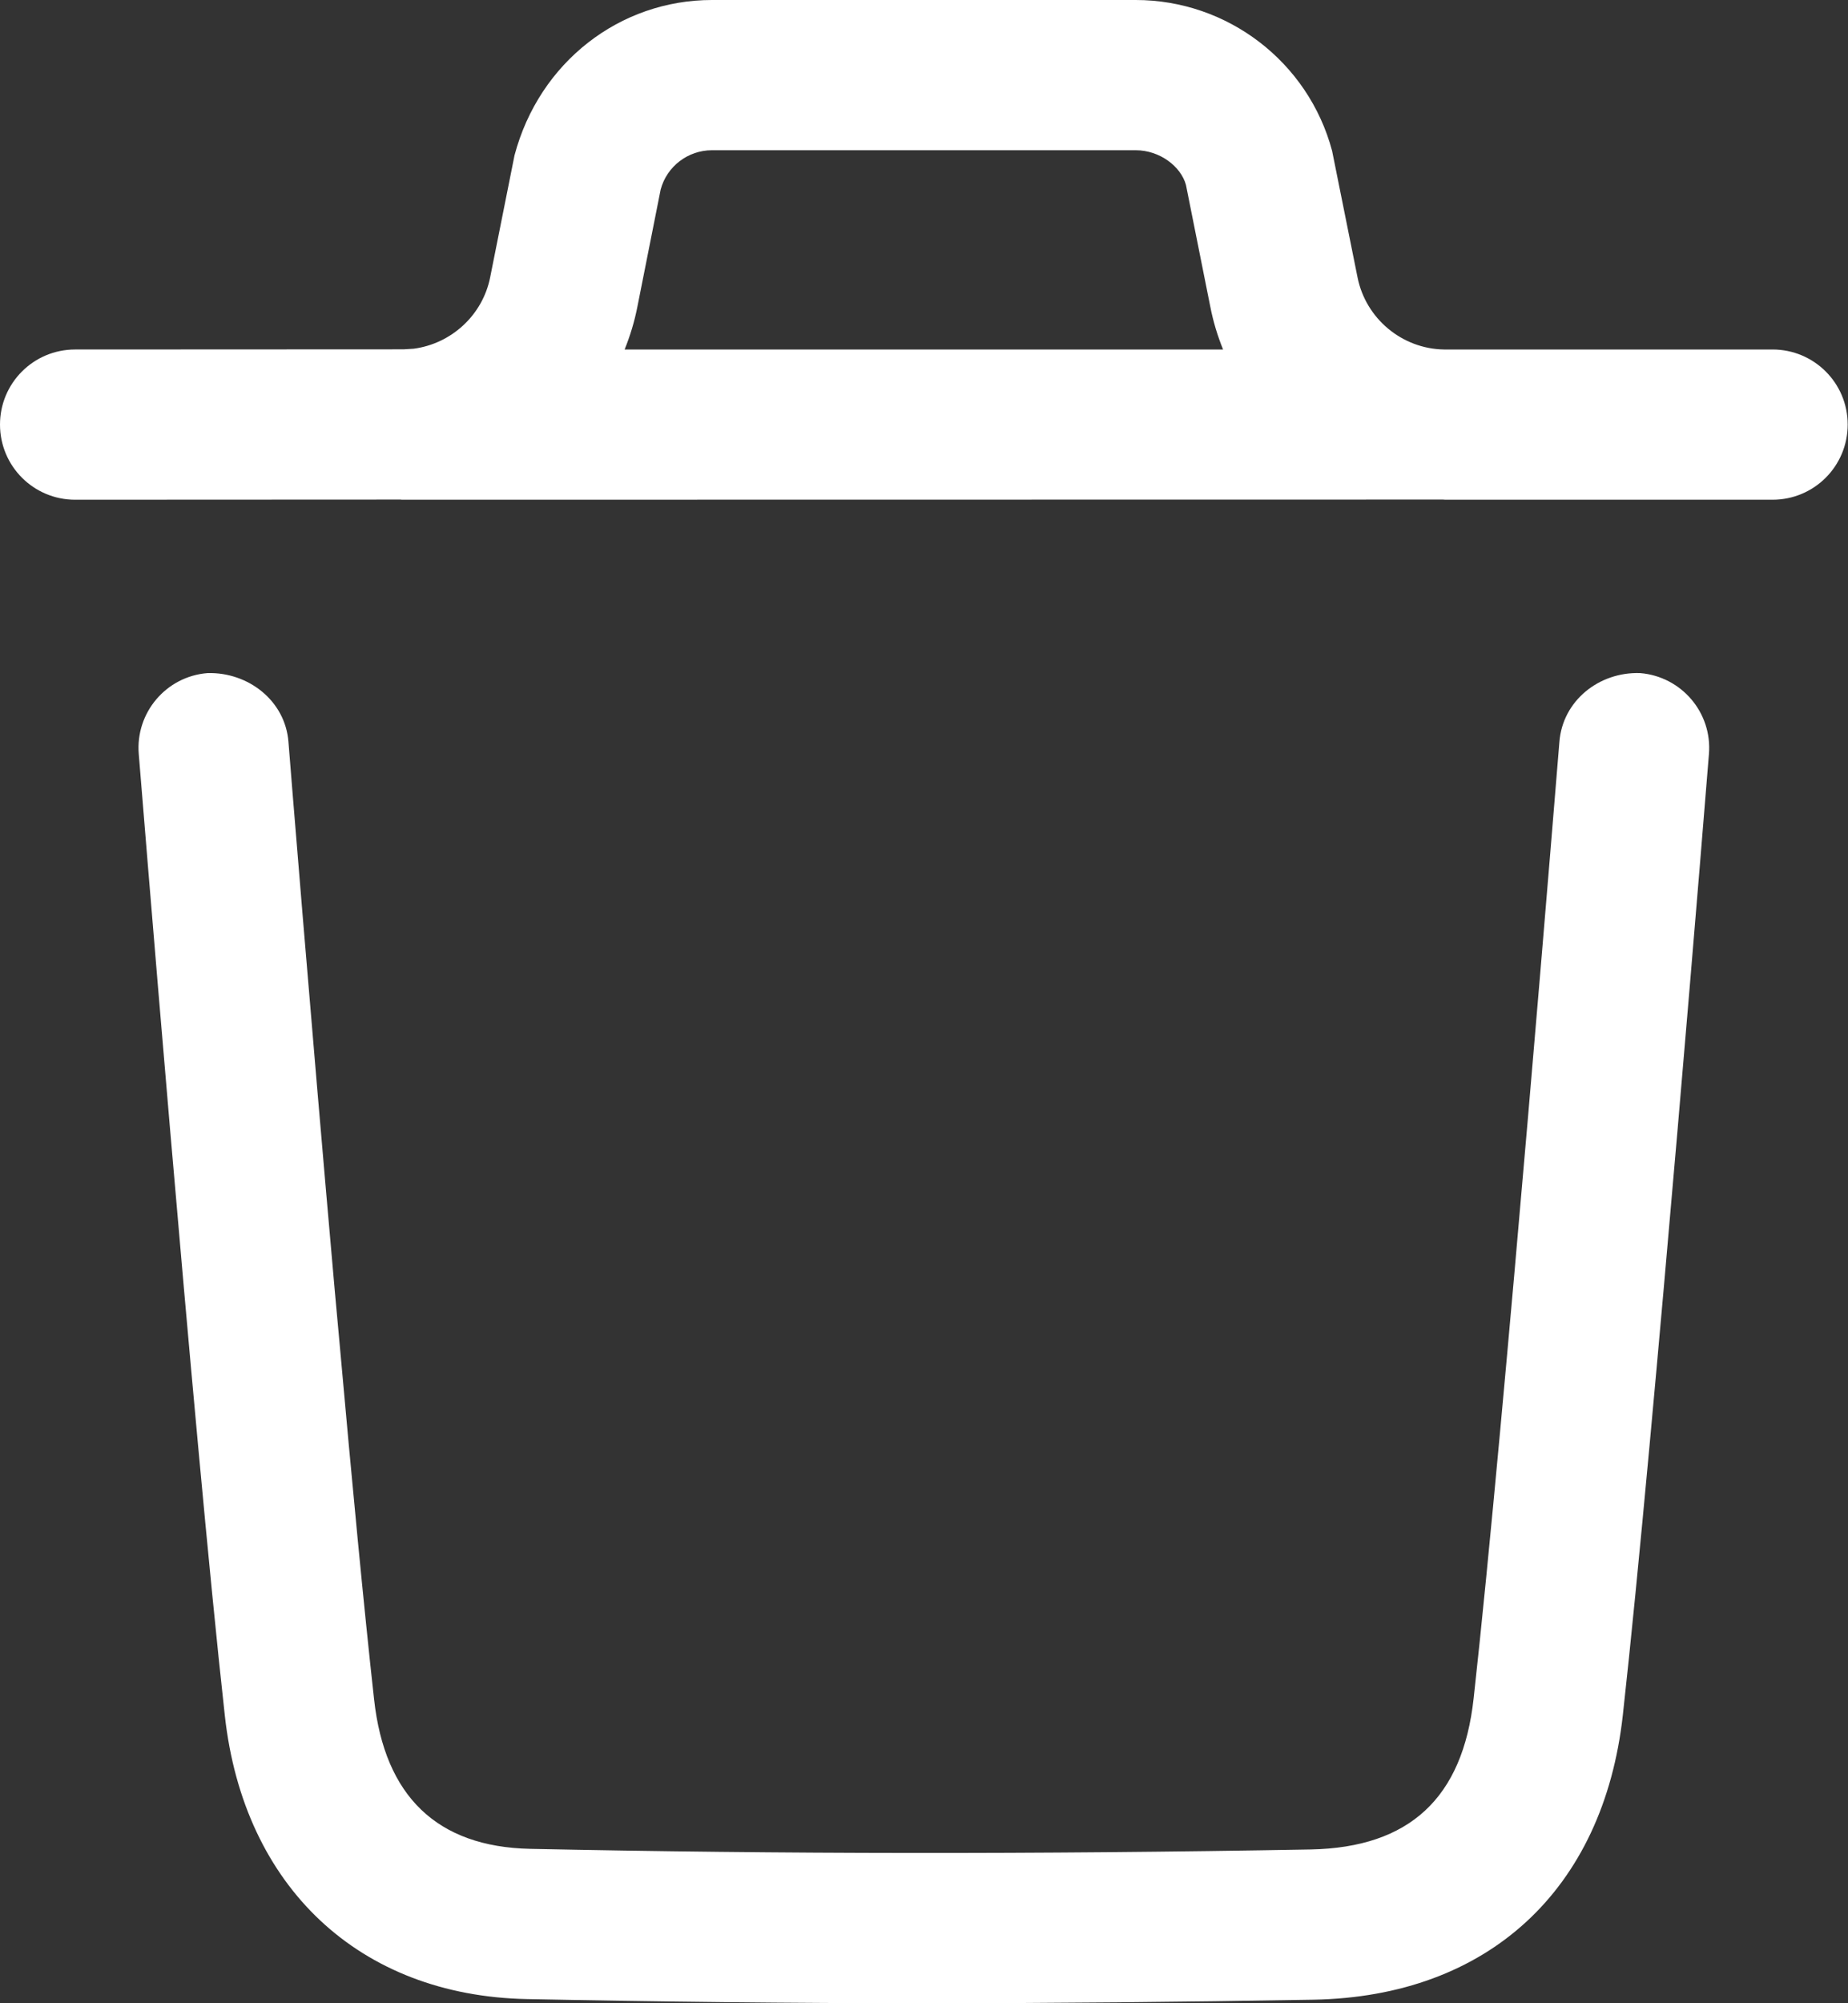 <svg width="12" height="13" viewBox="0 0 12 13" fill="none" xmlns="http://www.w3.org/2000/svg">
<rect x="0" y="0" width="12" height="13" fill="#333333" stroke="none"/>
<path fill-rule="evenodd" clip-rule="evenodd" d="M10.65 4.368C10.919 4.39 11.119 4.625 11.097 4.893C11.094 4.937 10.741 9.299 10.538 11.129C10.412 12.265 9.662 12.956 8.53 12.977C7.663 12.992 6.827 13 6.01 13C5.13 13 4.271 12.99 3.421 12.973C2.335 12.951 1.583 12.247 1.46 11.134C1.255 9.288 0.905 4.937 0.901 4.893C0.879 4.625 1.079 4.389 1.348 4.368C1.612 4.361 1.852 4.547 1.873 4.814C1.875 4.843 2.018 6.62 2.174 8.378L2.206 8.728C2.284 9.602 2.364 10.442 2.429 11.027C2.498 11.659 2.84 11.985 3.442 11.998C5.067 12.032 6.725 12.034 8.512 12.002C9.152 11.989 9.498 11.669 9.569 11.022C9.771 9.206 10.122 4.859 10.126 4.814C10.147 4.547 10.384 4.359 10.65 4.368ZM7.375 0C7.971 0 8.496 0.402 8.65 0.979L8.815 1.799C8.868 2.067 9.104 2.264 9.377 2.268L11.51 2.268C11.78 2.268 11.998 2.486 11.998 2.755C11.998 3.025 11.78 3.243 11.51 3.243L9.396 3.243C9.393 3.243 9.39 3.243 9.386 3.243L9.371 3.242L2.627 3.243C2.622 3.243 2.617 3.243 2.611 3.243L2.601 3.242L0.488 3.243C0.218 3.243 0 3.025 0 2.755C0 2.486 0.218 2.268 0.488 2.268L2.62 2.267L2.686 2.263C2.93 2.231 3.134 2.046 3.183 1.799L3.341 1.008C3.502 0.402 4.026 0 4.623 0H7.375ZM7.375 0.975H4.623C4.467 0.975 4.33 1.08 4.29 1.23L4.139 1.99C4.12 2.087 4.092 2.179 4.056 2.268H7.942C7.906 2.179 7.878 2.087 7.859 1.99L7.701 1.2C7.668 1.08 7.531 0.975 7.375 0.975Z" fill="white"/>
</svg>
